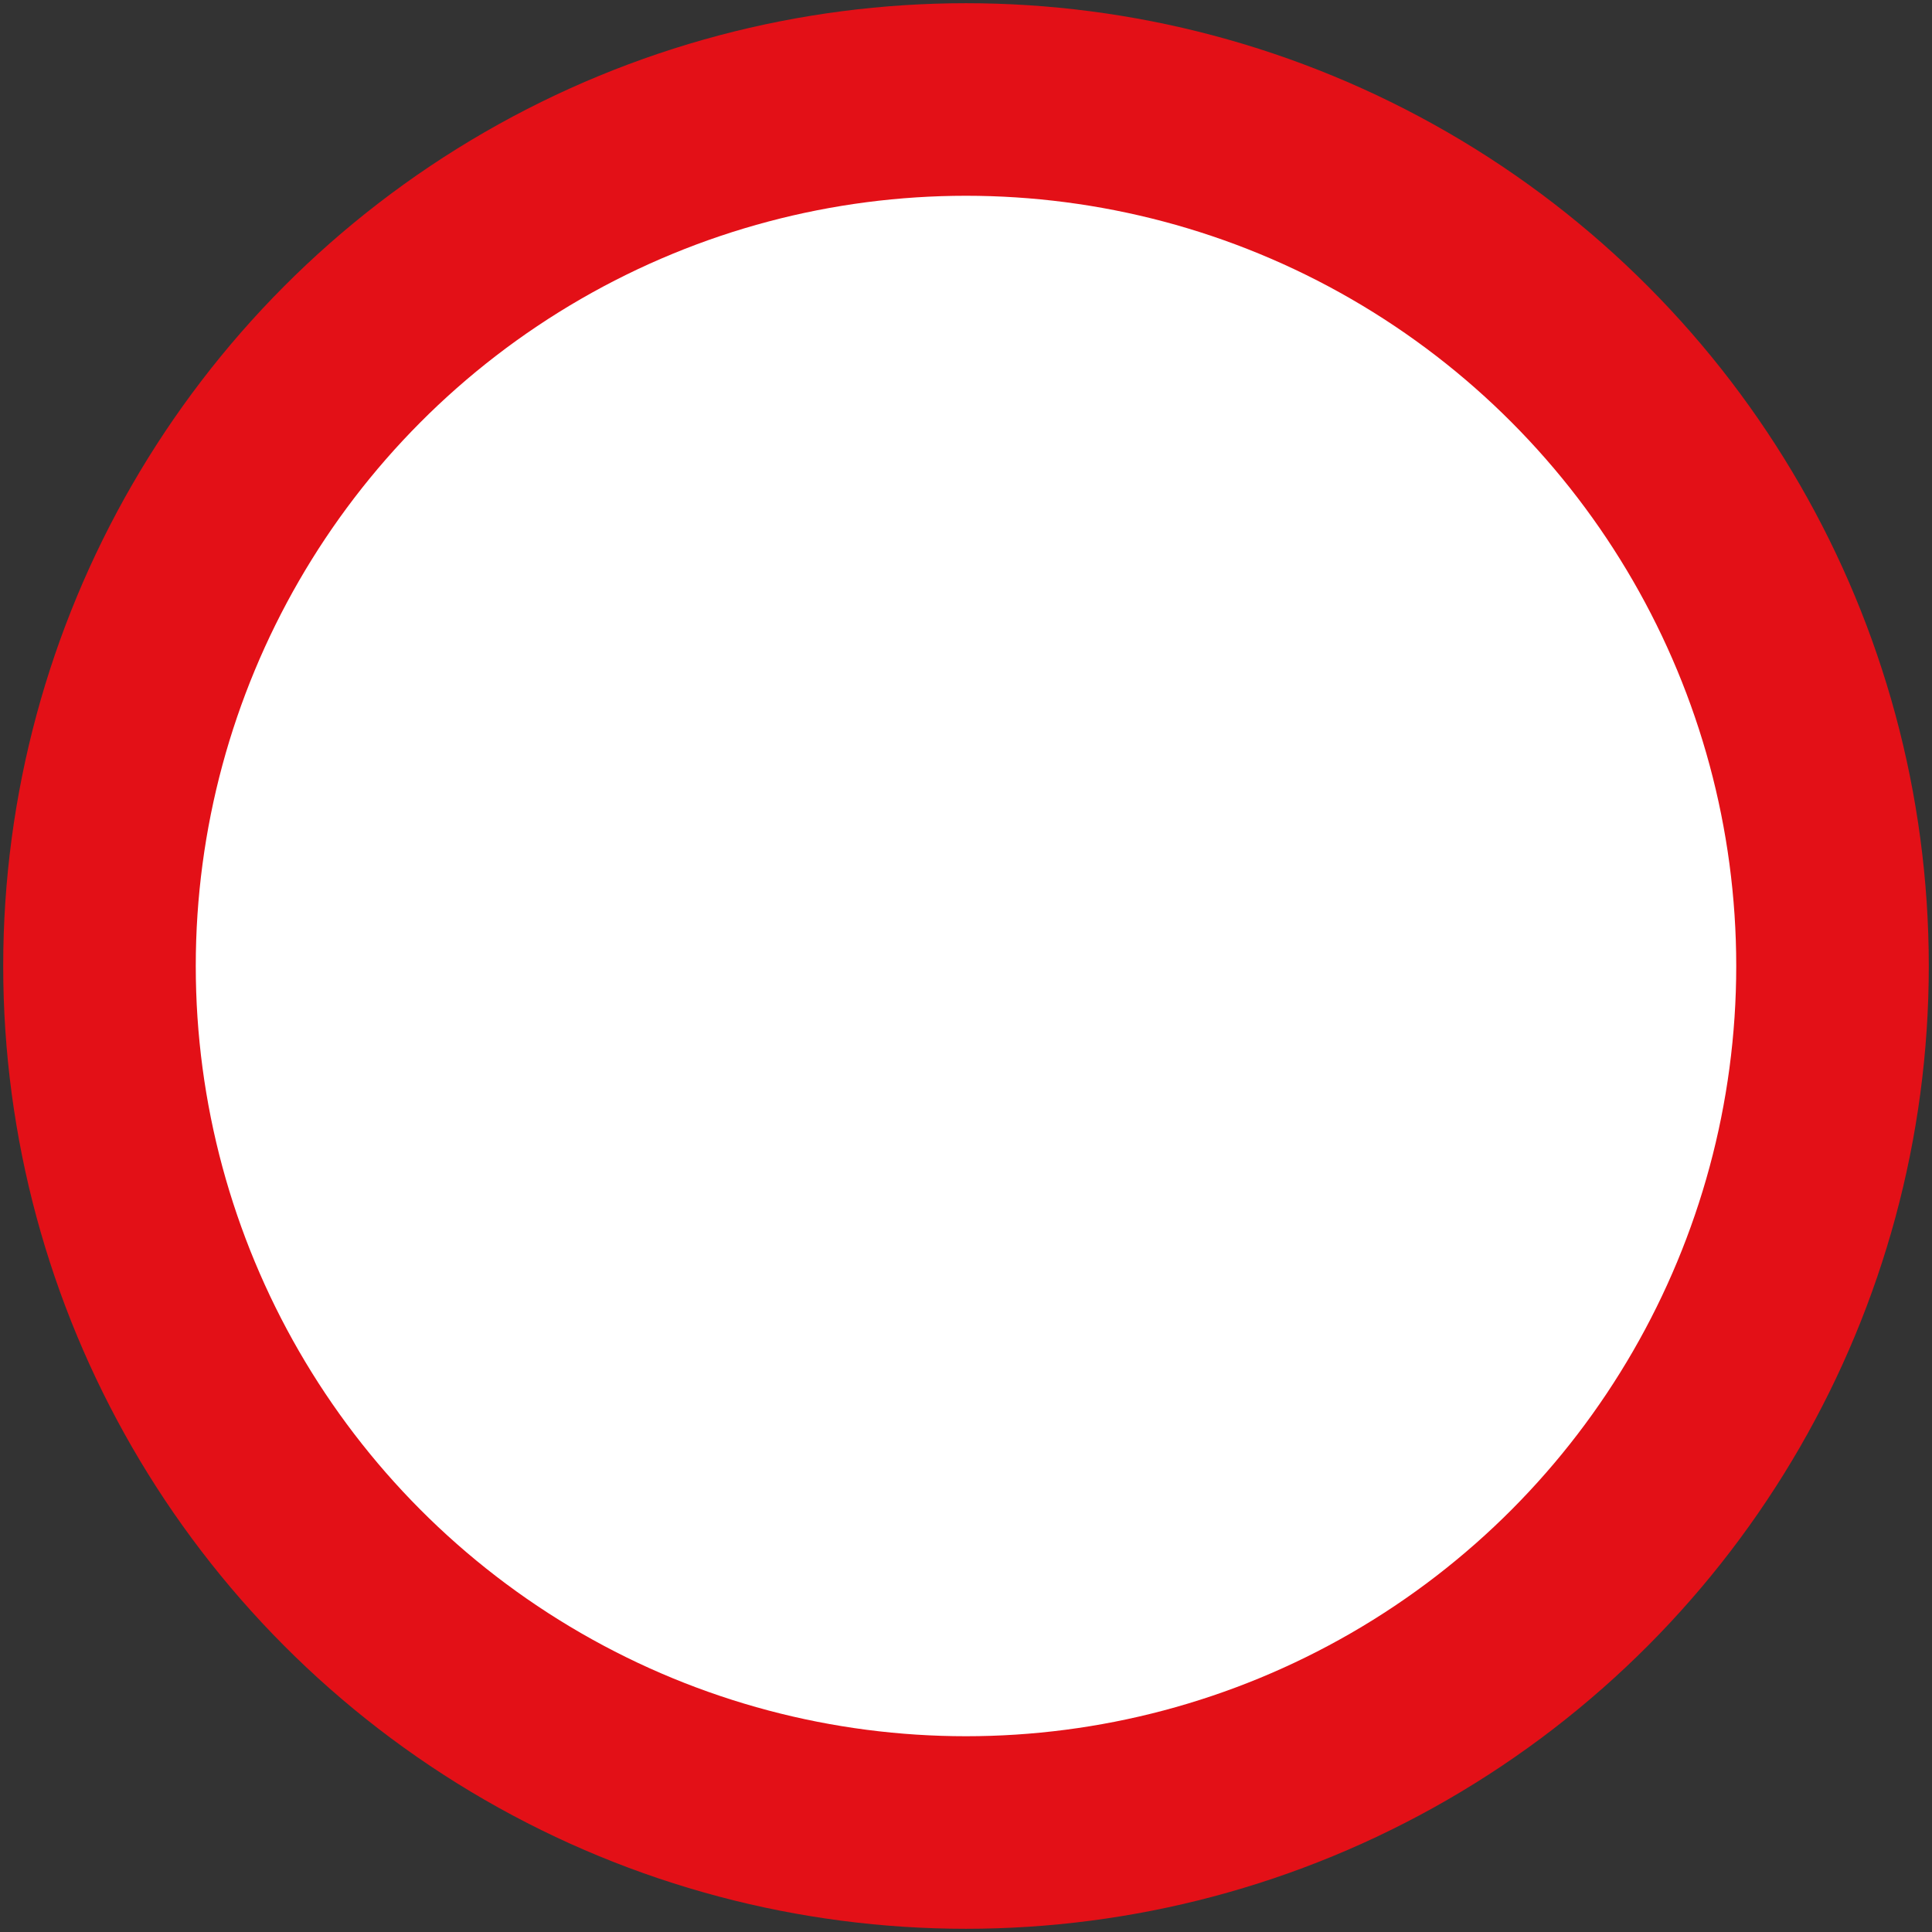 <svg xmlns="http://www.w3.org/2000/svg" width="602" height="602" fill-rule="evenodd"><rect width="100%" height="100%" fill="#333333" stroke="none"/><circle cx="301" cy="301" r="300" fill="#e31017"/><circle cx="301" cy="301" r="240" fill="#fff"/></svg>